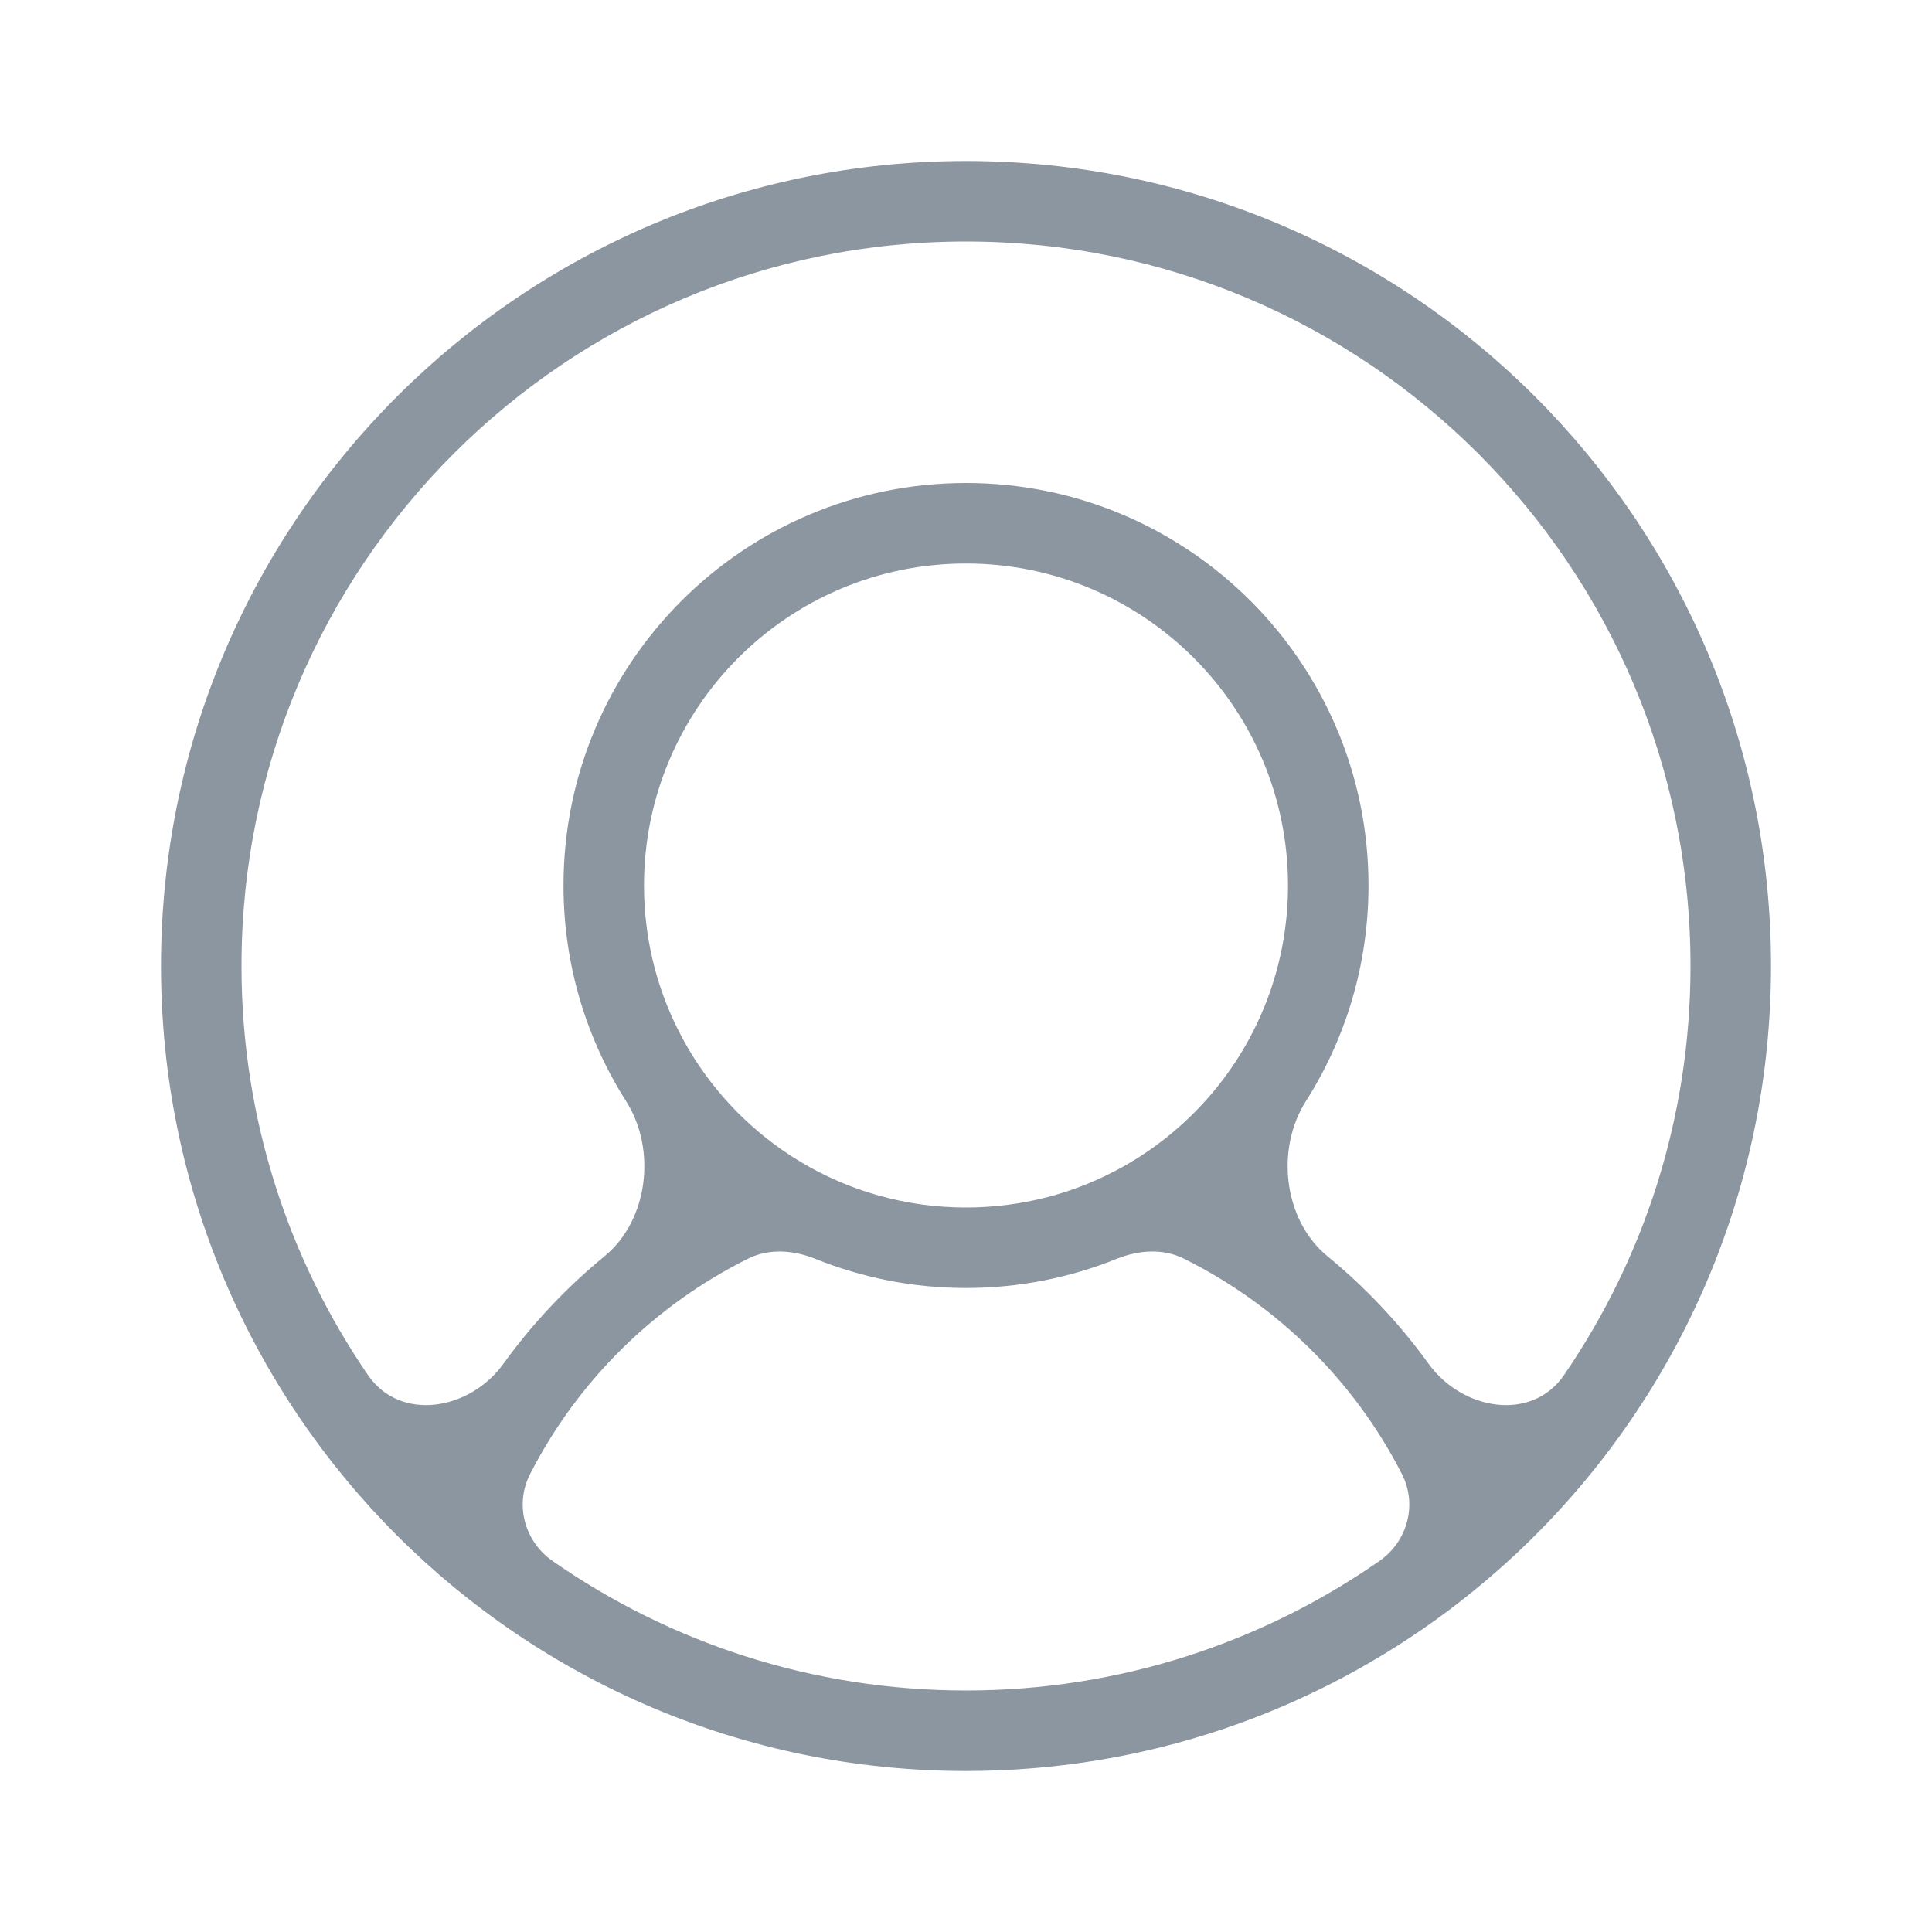 <svg
  width="24"
  height="24"
  viewBox="0 0 24 24"
  fill="none"
  xmlns="http://www.w3.org/2000/svg"
  class="flex-grow-0 flex-shrink-0 w-6 h-6 relative"
  preserveAspectRatio="xMidYMid meet">
  <path
    fill-rule="evenodd"
    clip-rule="evenodd"
    d="M17.415 18.311C17.61 18.691 17.484 19.15 17.133 19.393C15.677 20.406 13.908 21 12 21C10.092 21 8.323 20.406 6.867 19.393C6.516 19.15 6.39 18.691 6.585 18.311C7.18 17.148 8.135 16.212 9.292 15.636C9.553 15.505 9.858 15.529 10.129 15.638C10.707 15.871 11.338 16 12 16C12.662 16 13.293 15.871 13.871 15.638C14.142 15.529 14.447 15.505 14.708 15.636C15.866 16.212 16.82 17.148 17.415 18.311ZM19.43 17.08C19.028 17.668 18.164 17.52 17.747 16.942C17.387 16.443 16.964 15.994 16.491 15.606C15.944 15.157 15.843 14.276 16.223 13.678C16.715 12.904 17 11.985 17 11C17 8.239 14.761 6 12 6C9.239 6 7 8.239 7 11C7 11.985 7.285 12.904 7.777 13.678C8.157 14.276 8.056 15.157 7.509 15.606C7.036 15.994 6.613 16.443 6.253 16.942C5.836 17.52 4.972 17.668 4.57 17.08C3.579 15.634 3 13.885 3 12C3 7.029 7.029 3 12 3C16.971 3 21 7.029 21 12C21 13.885 20.421 15.634 19.43 17.08ZM18.851 19.285C18.851 19.285 18.851 19.285 18.851 19.285C20.79 17.461 22 14.872 22 12C22 6.477 17.523 2 12 2C6.477 2 2 6.477 2 12C2 17.523 6.477 22 12 22C14.246 22 16.318 21.26 17.988 20.01C17.988 20.01 17.988 20.01 17.988 20.01V20.01C17.988 20.01 17.988 20.01 17.988 20.01C18.289 19.784 18.577 19.542 18.851 19.285C18.851 19.285 18.851 19.285 18.851 19.285V19.285ZM12 15C12.345 15 12.68 14.956 13 14.874C14.725 14.43 16 12.864 16 11C16 8.791 14.209 7 12 7C9.791 7 8 8.791 8 11C8 12.4 8.719 13.632 9.808 14.347C9.808 14.347 9.808 14.347 9.808 14.347V14.347C9.808 14.347 9.808 14.347 9.808 14.347C10.15 14.571 10.527 14.744 10.93 14.855C11.271 14.95 11.63 15 12 15Z"
    fill="#8C96A0"
  ></path>
</svg>
